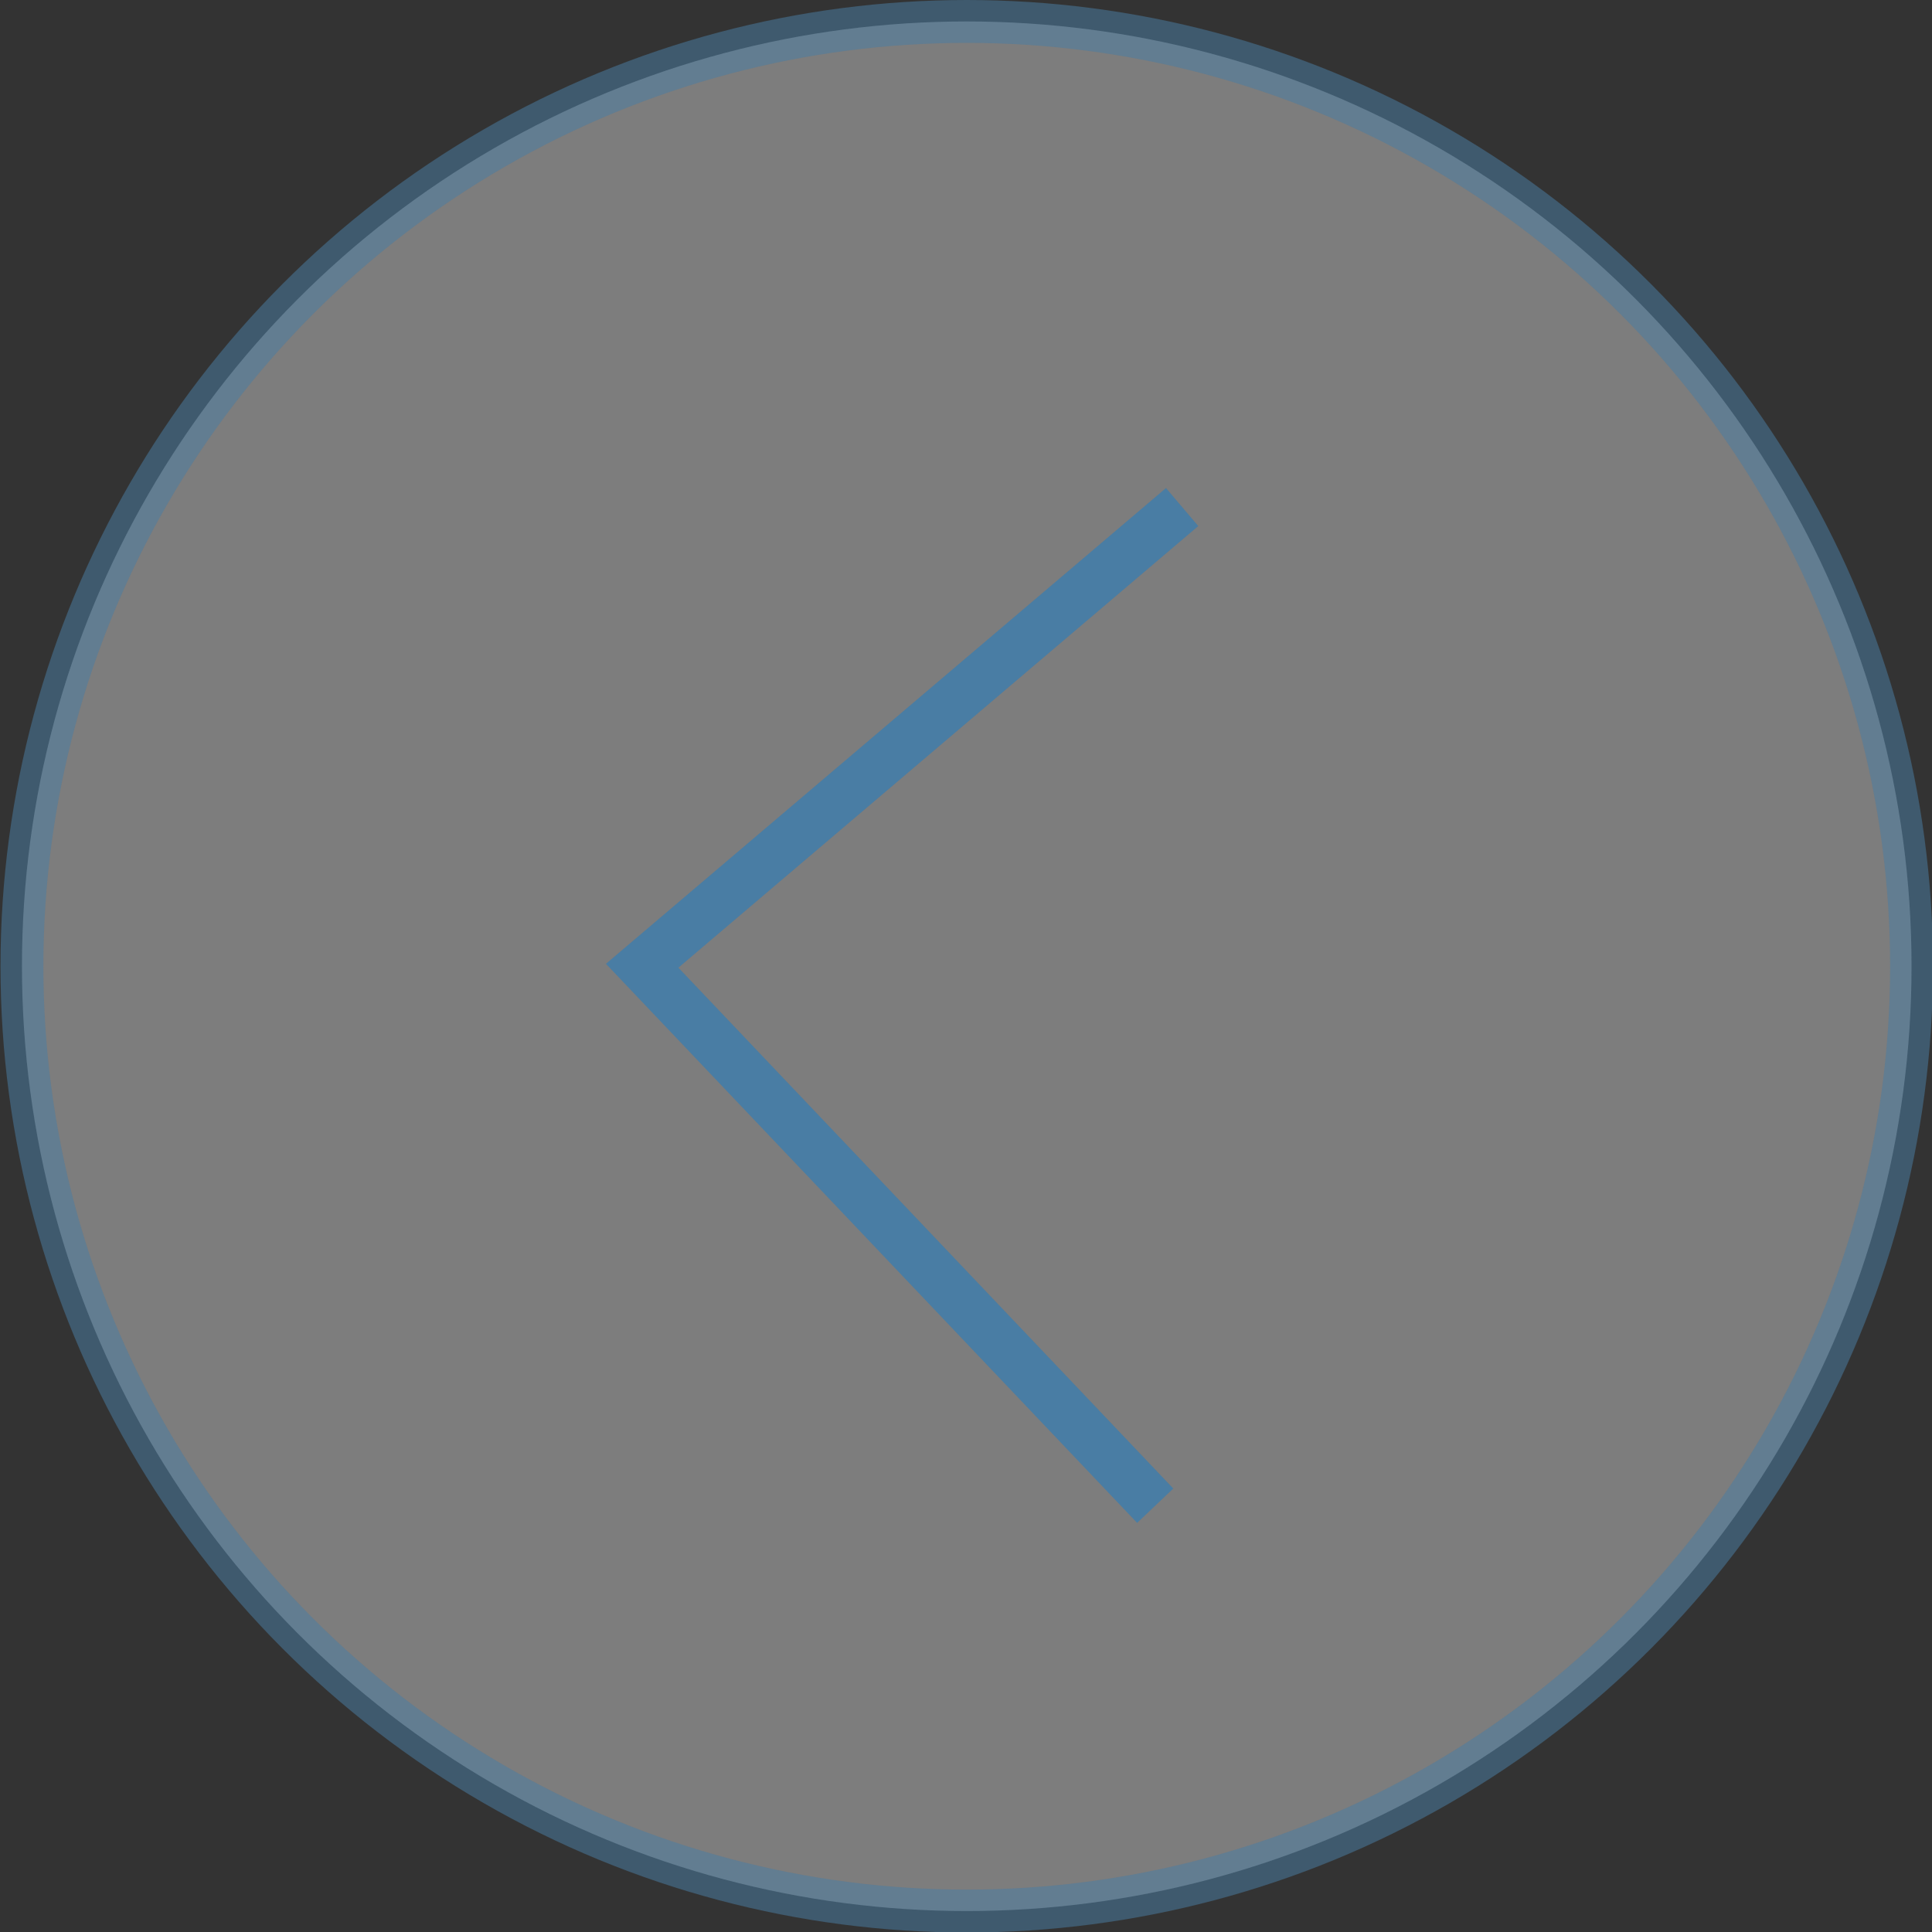 <svg xmlns="http://www.w3.org/2000/svg" width="3.875" height="3.875" viewBox="0 0 3.875 3.875">
  <rect x="0" y="0" width="3.875" height="3.875" fill="#333333" stroke="none"/>
  <g id="Group_266" data-name="Group 266" transform="translate(-25.129 -331.653)" opacity="0.69">
    <circle id="Ellipse_4" data-name="Ellipse 4" cx="1.895" cy="1.895" r="1.895" transform="translate(25.173 331.696)" fill="#fff" stroke="#539ed6" stroke-miterlimit="10" stroke-width="0.086" opacity="0.52"/>
    <path id="Path_4133" data-name="Path 4133" d="M27.5,332.67l-1.083.92,1.029,1.083" fill="none" stroke="#539ed6" stroke-miterlimit="10" stroke-width="0.1"/>
  </g>
</svg>
